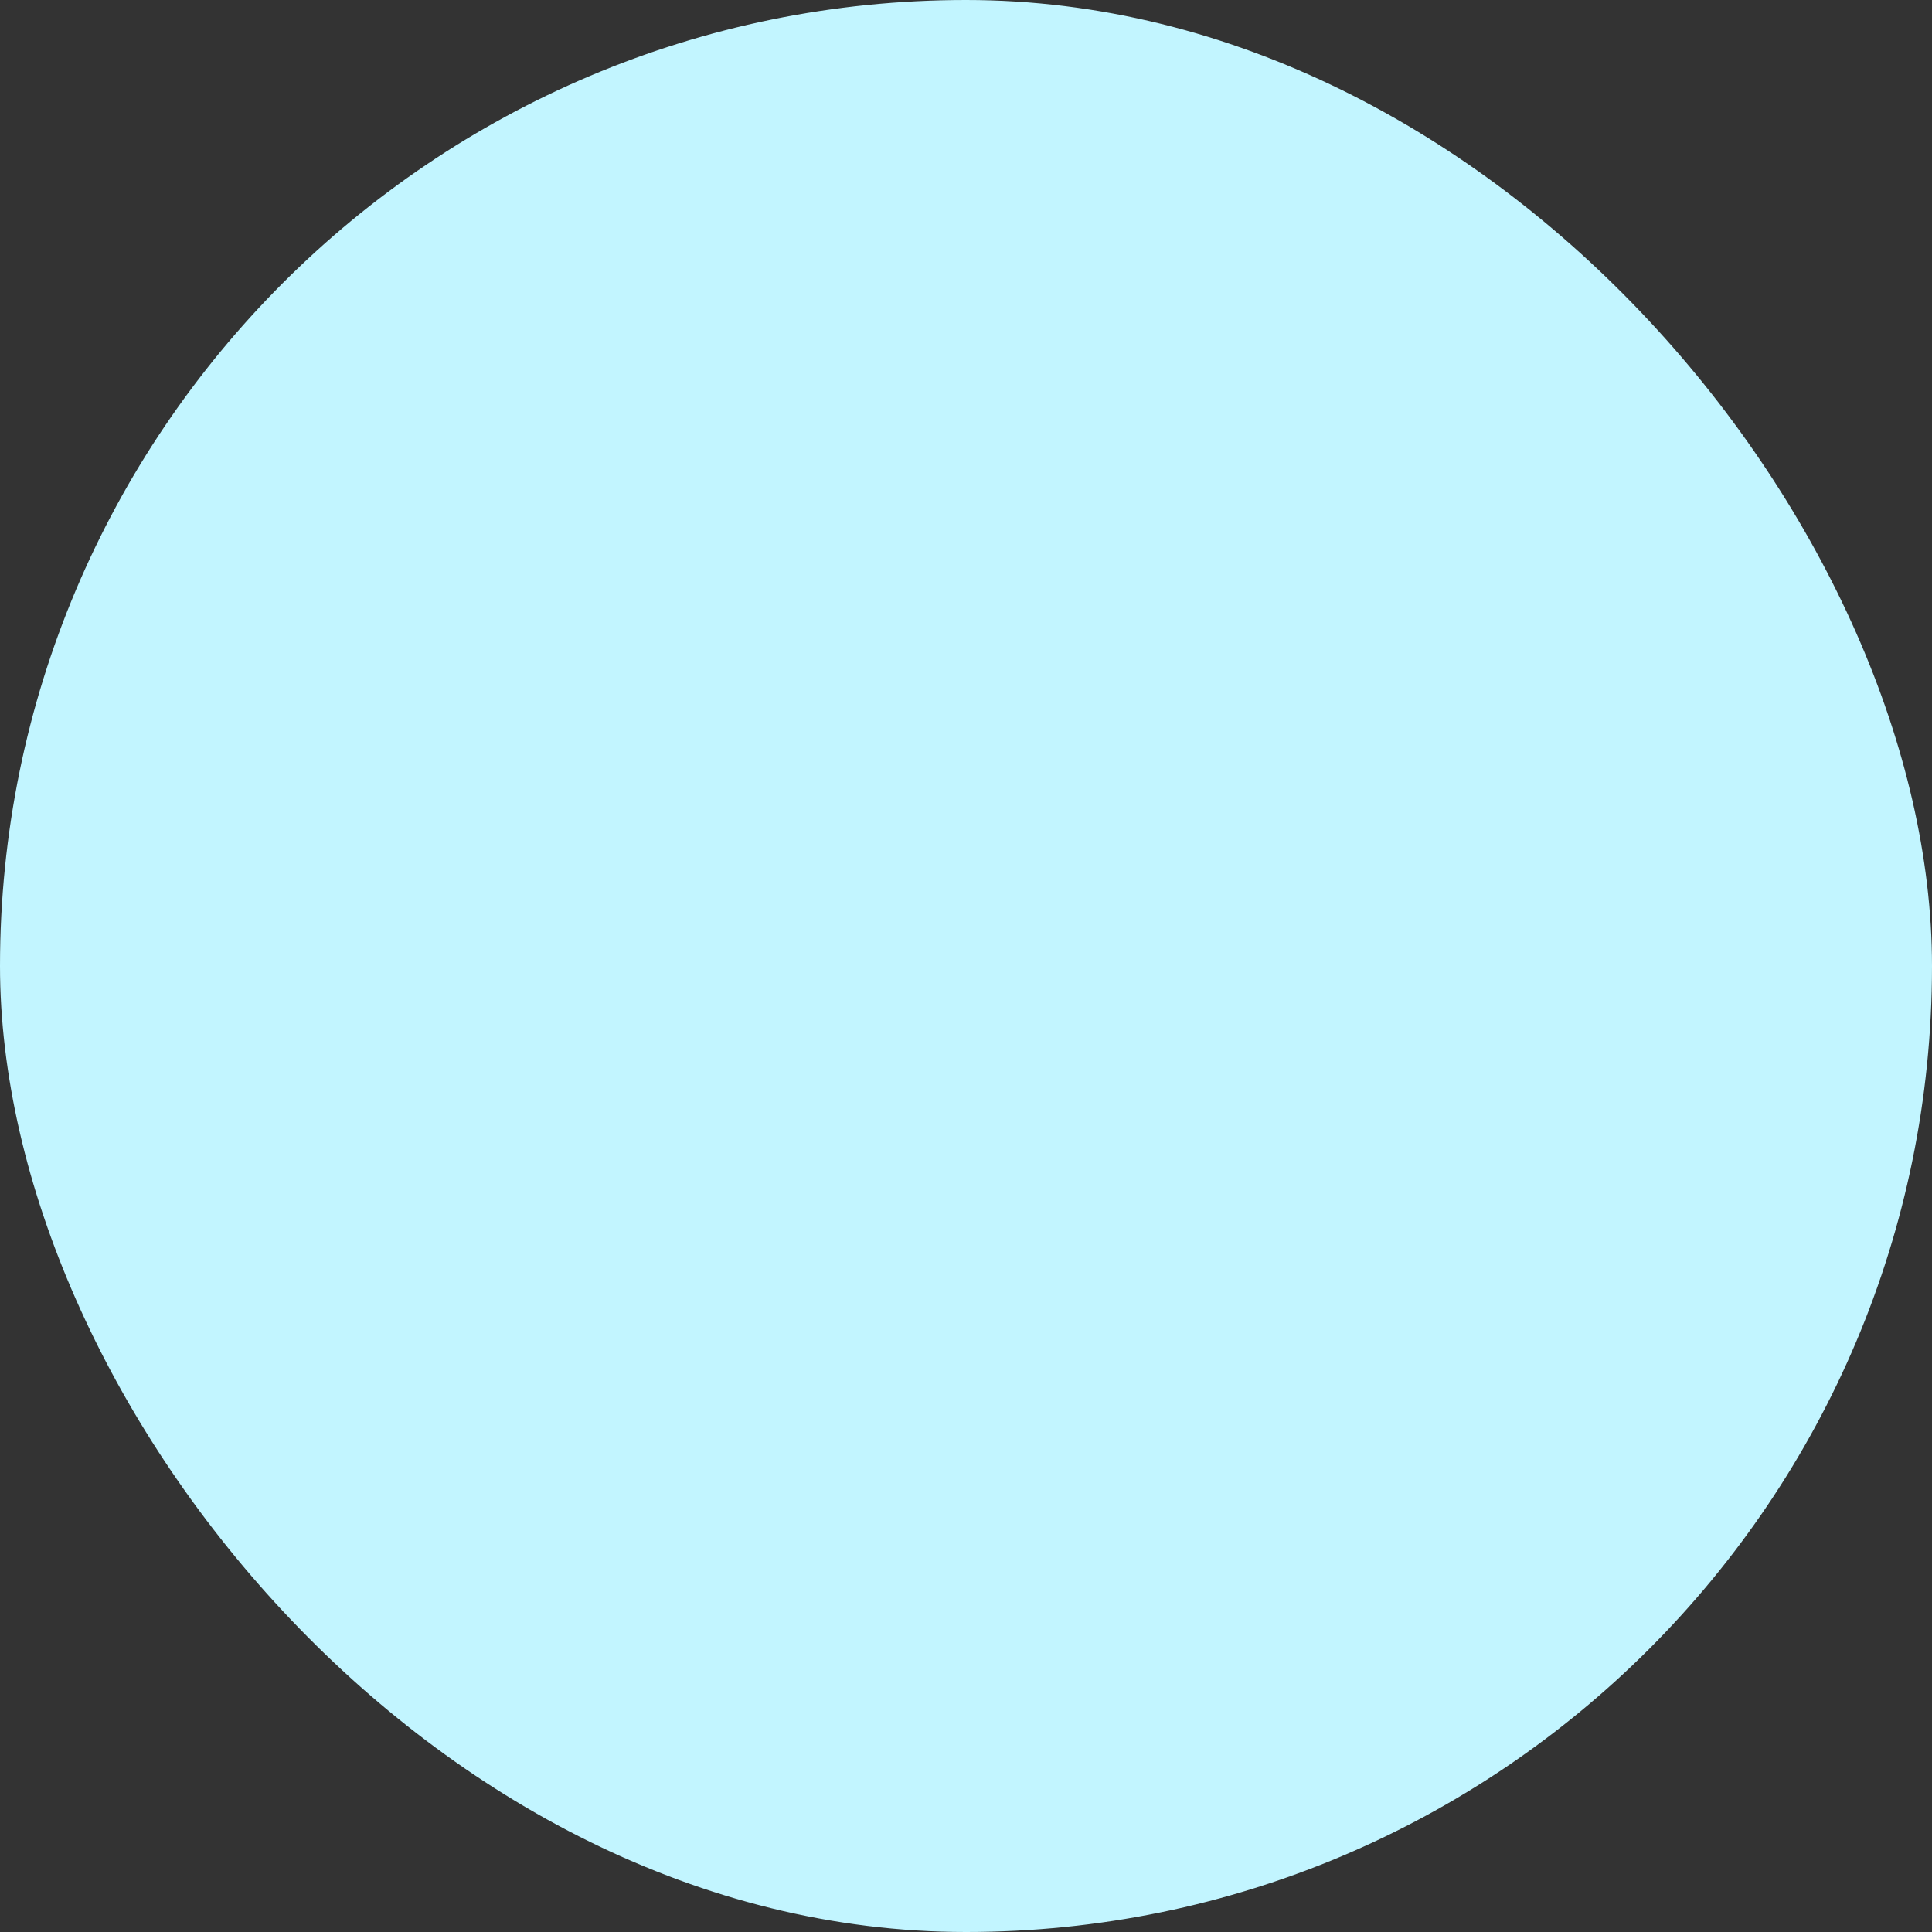 <svg width="50" height="50" viewBox="0 0 68 68" fill="none" xmlns="http://www.w3.org/2000/svg" xmlns:xlink="http://www.w3.org/1999/xlink">
	<rect x="0" y="0" width="68" height="68" fill="#333333" stroke="none"/>
	<desc>
			Created with Pixso.
	</desc>
	<defs/>
	<rect id="Rectangle 27" rx="34" width="68" height="68" fill="#C2F5FF" fill-opacity="1"/>
</svg>

